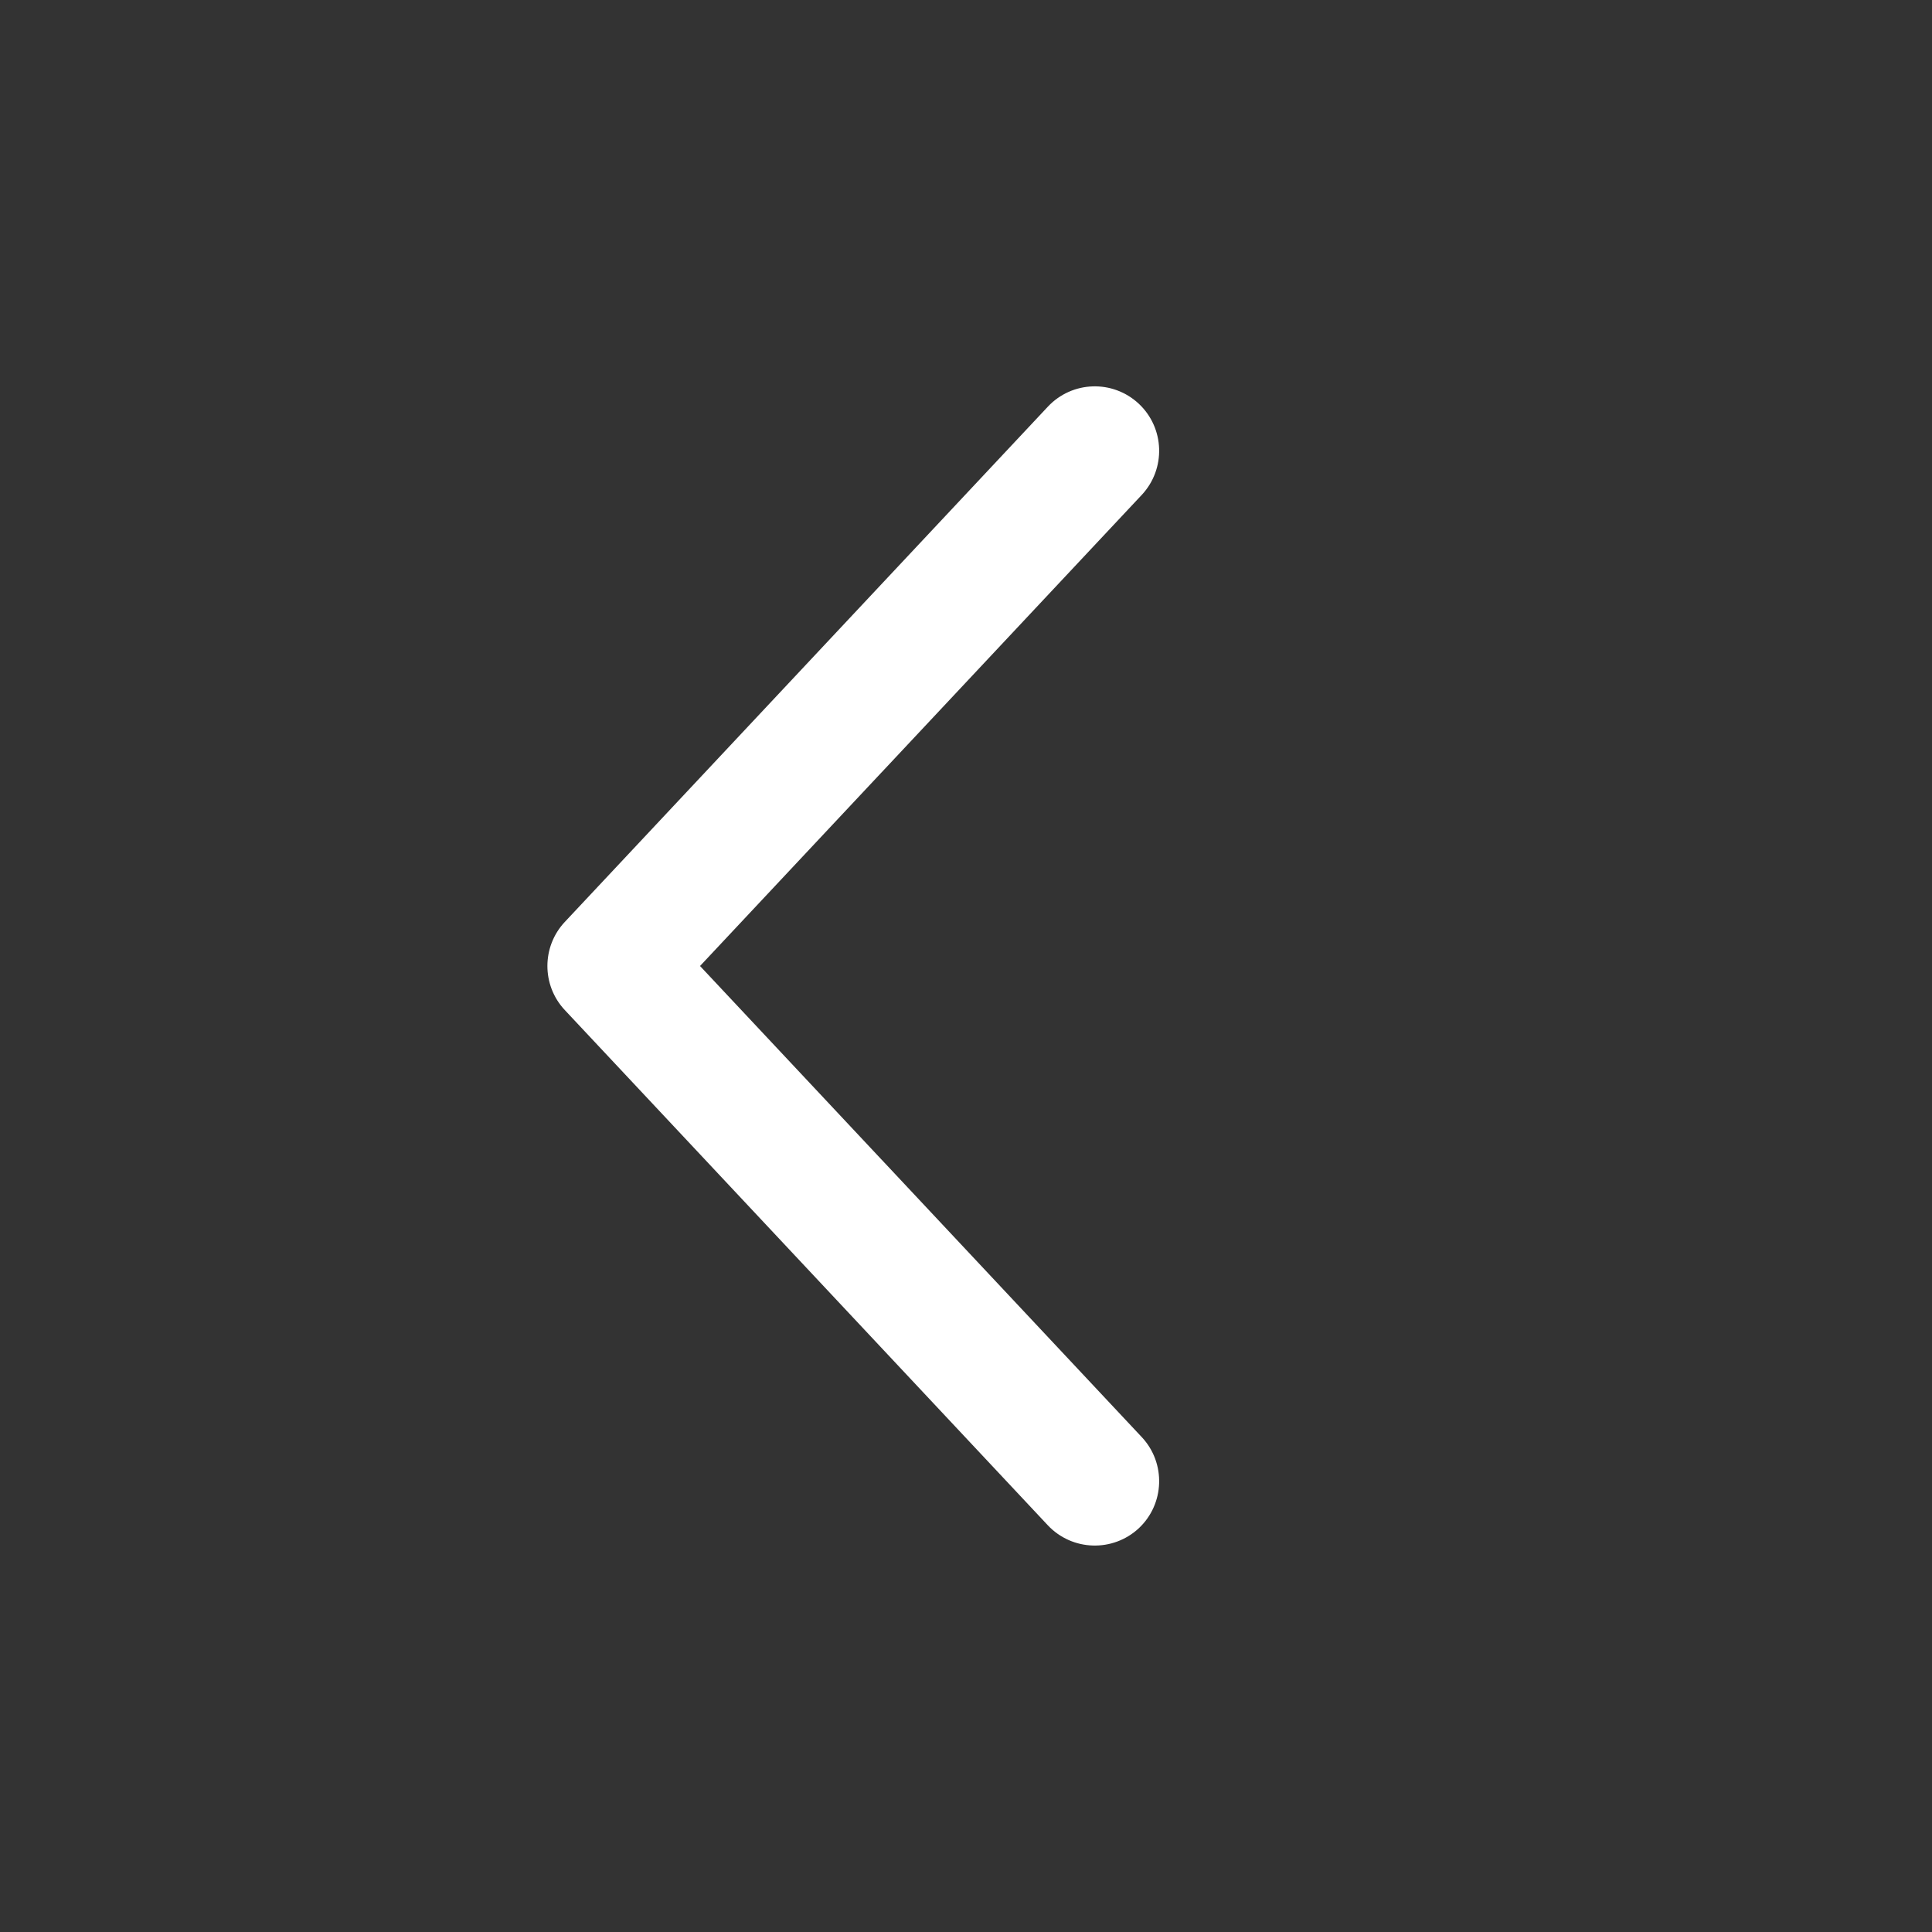<svg width="15" height="15" viewBox="0 0 15 15" fill="none" xmlns="http://www.w3.org/2000/svg" class="h-4 w-4"><rect x="0" y="0" width="15" height="15" fill="#333333" stroke="none"/><path d="M8.842 3.135C9.043 3.324 9.053 3.64 8.865 3.842L5.435 7.5L8.865 11.158C9.053 11.359 9.043 11.676 8.842 11.865C8.64 12.053 8.324 12.043 8.135 11.842L4.385 7.842C4.205 7.65 4.205 7.35 4.385 7.158L8.135 3.158C8.324 2.956 8.64 2.946 8.842 3.135Z" fill="#FFFFFF" fill-rule="evenodd" clip-rule="evenodd"></path></svg>